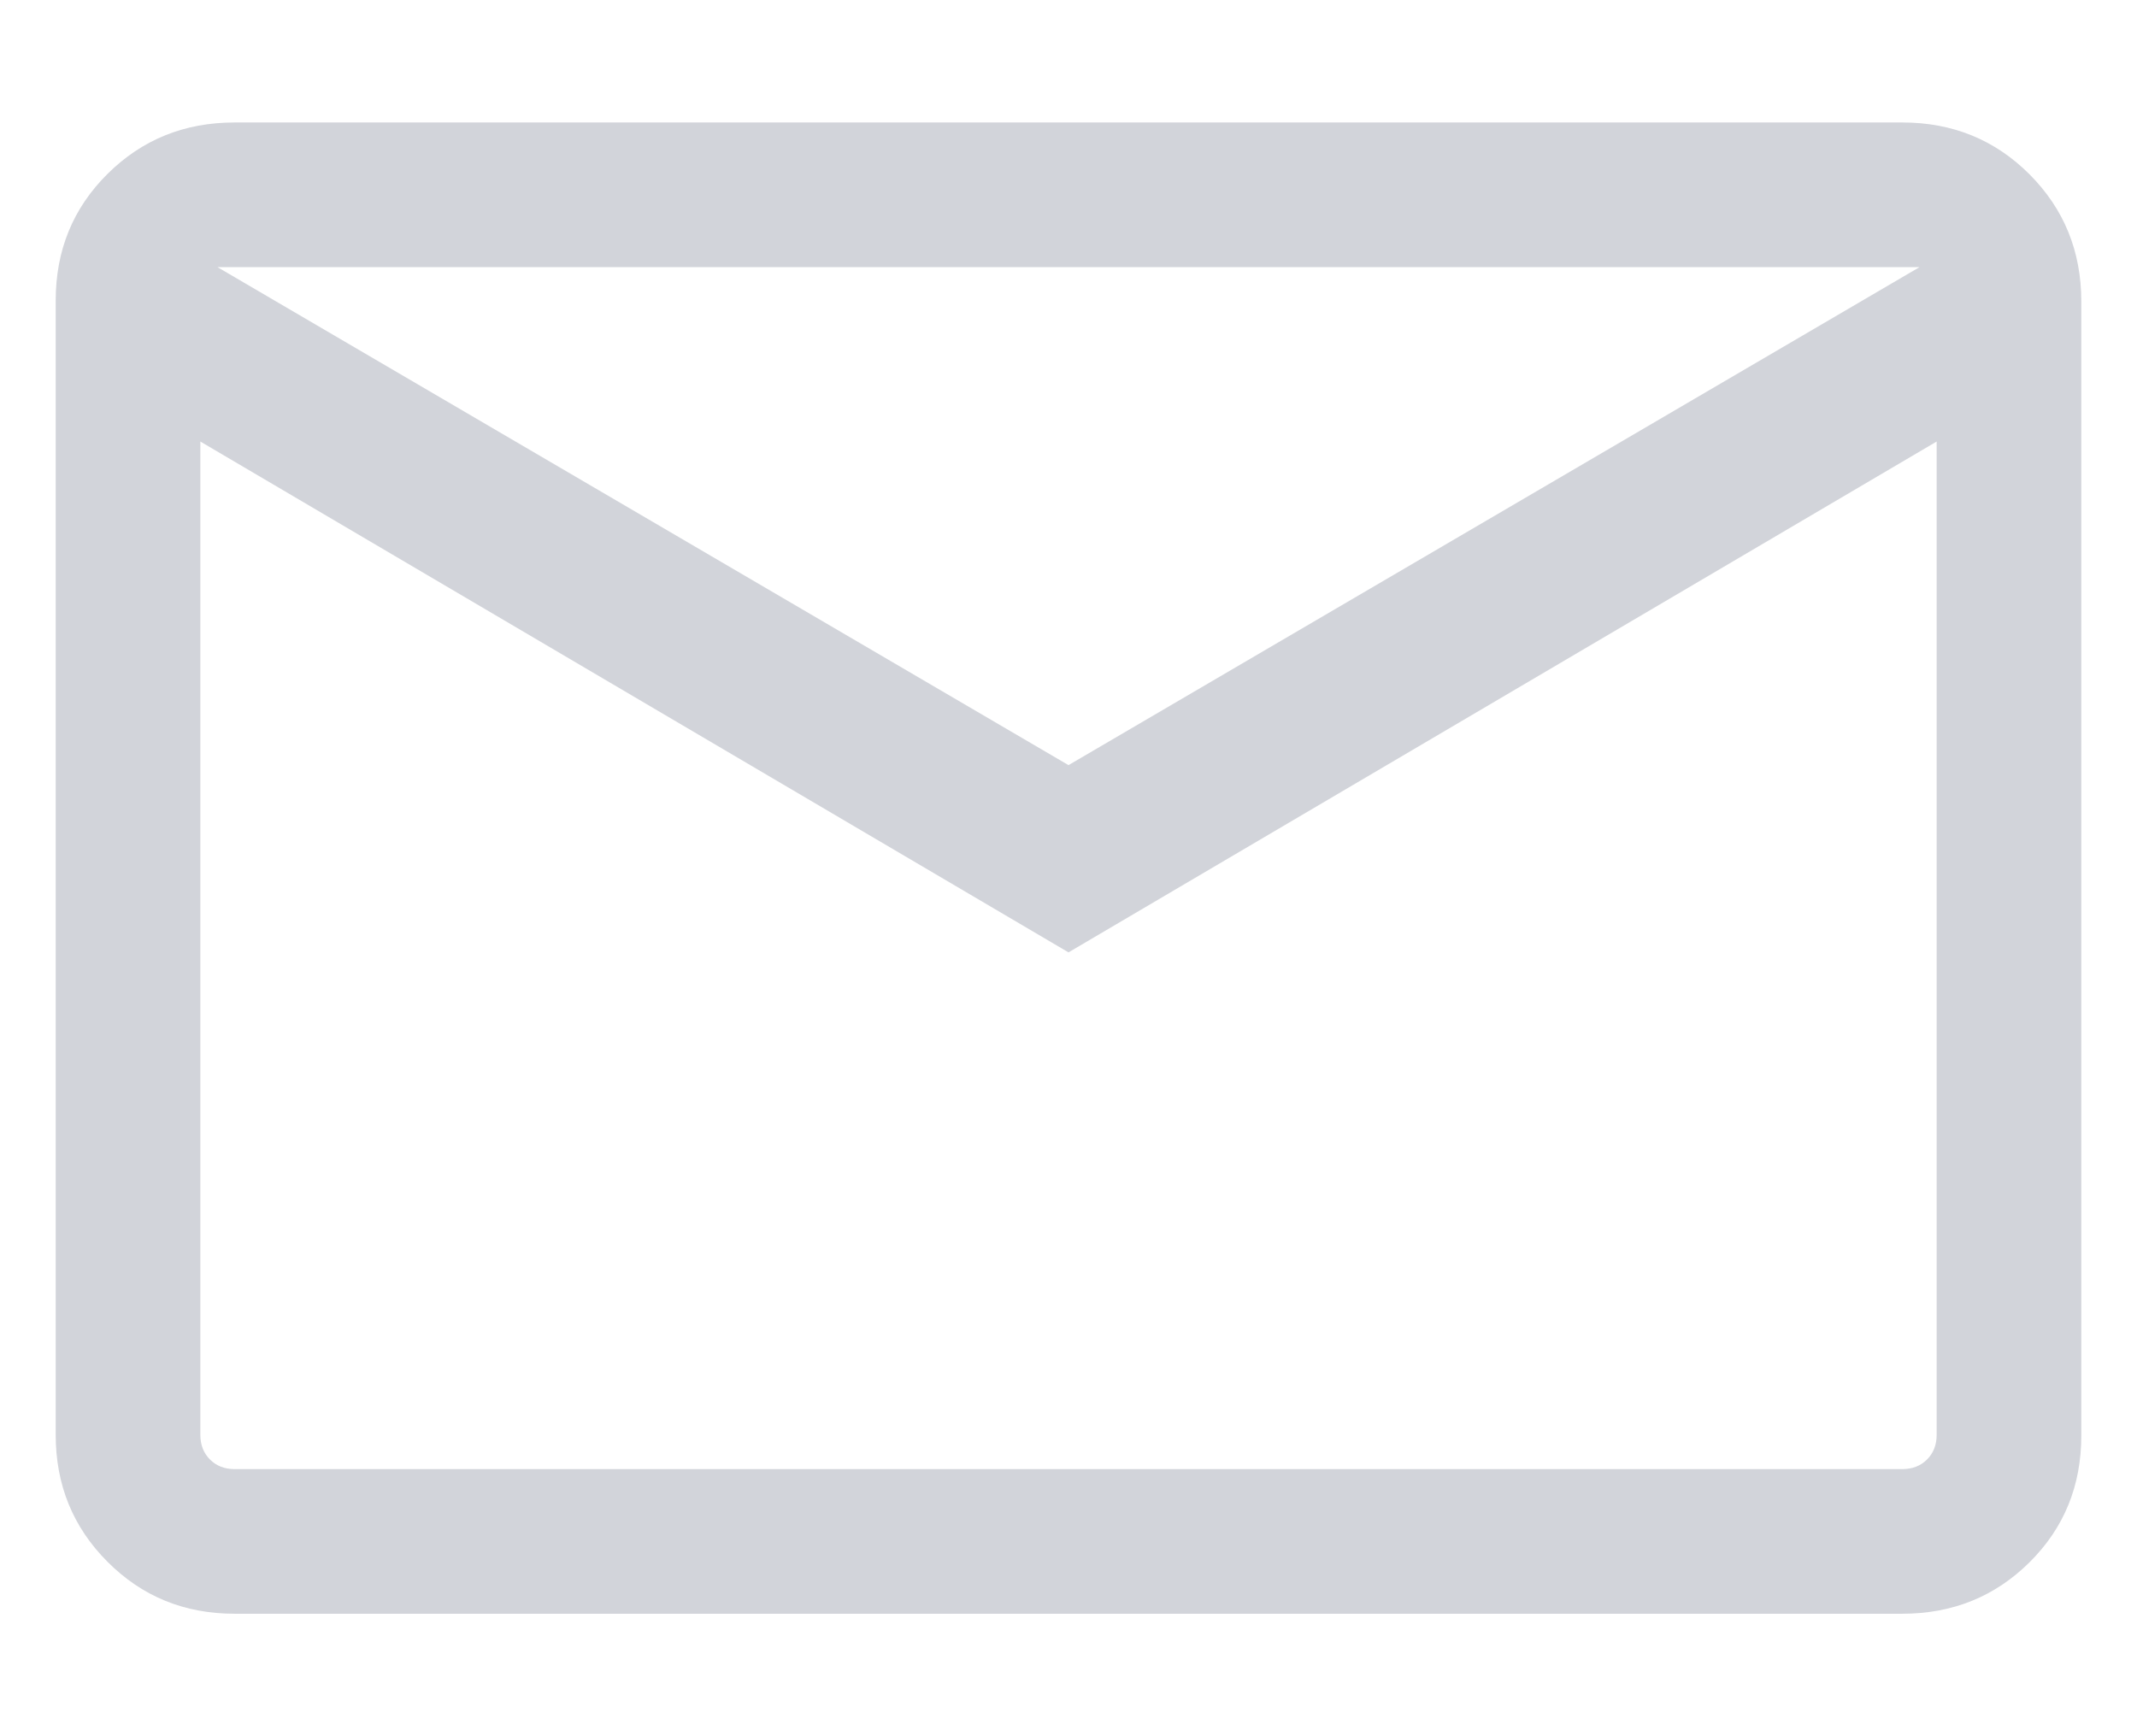 <svg width="16" height="13" viewBox="0 0 16 13" fill="none" xmlns="http://www.w3.org/2000/svg">
<path d="M1.756 12.083C1.381 12.083 1.064 11.954 0.805 11.694C0.546 11.435 0.417 11.118 0.417 10.743V2.251C0.417 1.875 0.546 1.559 0.805 1.302C1.064 1.045 1.381 0.917 1.756 0.917H14.243C14.618 0.917 14.936 1.046 15.195 1.305C15.454 1.565 15.583 1.882 15.583 2.257V10.749C15.583 11.125 15.454 11.441 15.195 11.698C14.936 11.955 14.618 12.083 14.243 12.083H1.756ZM8 7.131L1.5 3.306V10.744C1.5 10.818 1.524 10.88 1.572 10.928C1.62 10.976 1.681 11 1.756 11H14.243C14.318 11 14.38 10.976 14.428 10.928C14.476 10.88 14.5 10.818 14.5 10.744V3.306L8 7.131ZM8 5.729L14.372 2H1.628L8 5.729ZM1.5 3.306V2V10.744C1.5 10.818 1.524 10.88 1.572 10.928C1.62 10.976 1.681 11 1.756 11H1.5V3.306Z" fill="#D2D4DA"/>
</svg>
